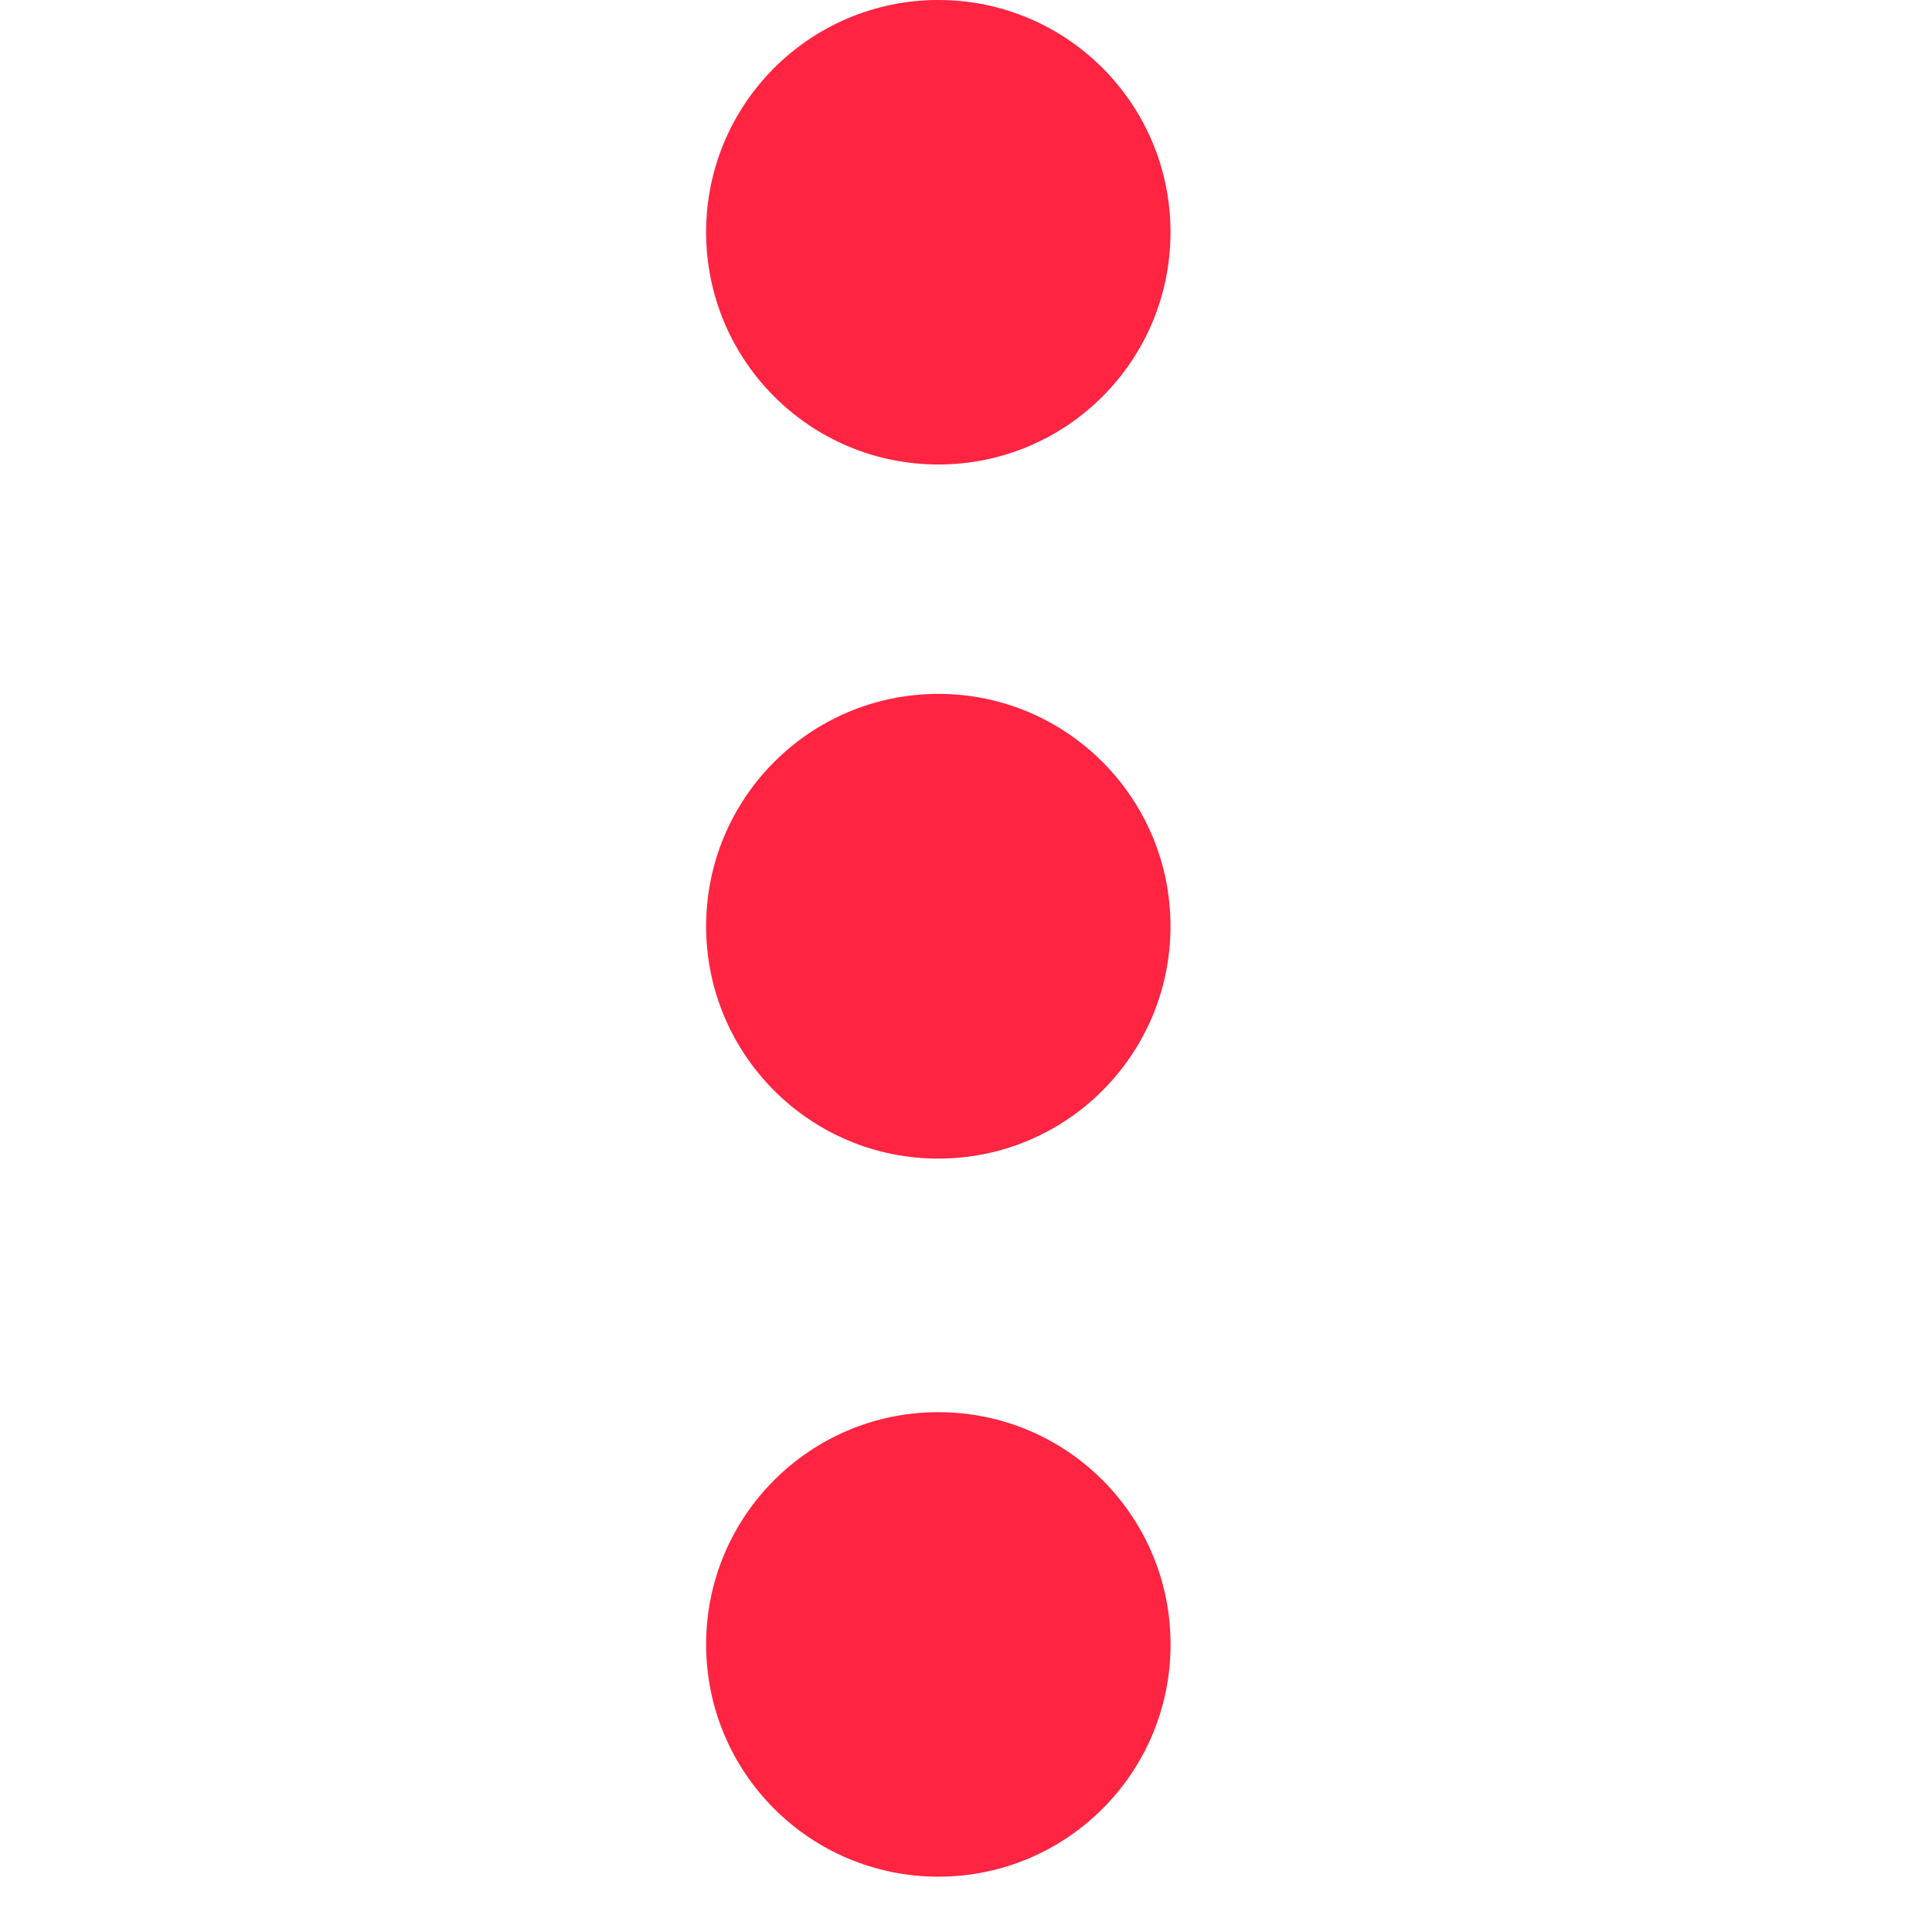 <svg width="33" height="33" viewBox="0 0 33 33" fill="none" xmlns="http://www.w3.org/2000/svg">
<g clip-path="url(#clip0)">
<path d="M12.061 28.087C12.061 30.28 13.835 32.055 16.027 32.055C18.219 32.055 19.994 30.282 19.994 28.087C19.994 25.898 18.222 24.121 16.027 24.121C13.835 24.121 12.061 25.898 12.061 28.087ZM12.061 15.822C12.061 18.01 13.834 19.79 16.026 19.79C18.218 19.79 19.993 18.012 19.993 15.822C19.993 13.632 18.221 11.852 16.026 11.852C13.835 11.854 12.061 13.632 12.061 15.822ZM12.061 3.965C12.061 6.157 13.835 7.934 16.028 7.934C18.218 7.934 19.993 6.16 19.993 3.965C19.993 1.777 18.221 -6.86646e-05 16.028 -6.86646e-05C13.835 -6.86646e-05 12.061 1.777 12.061 3.965Z" fill="#FF2442"/>
</g>
<defs>
<clipPath id="clip0">
<rect width="32.055" height="32.055" fill="white" transform="translate(0 32.055) rotate(-90)"/>
</clipPath>
</defs>
</svg>
